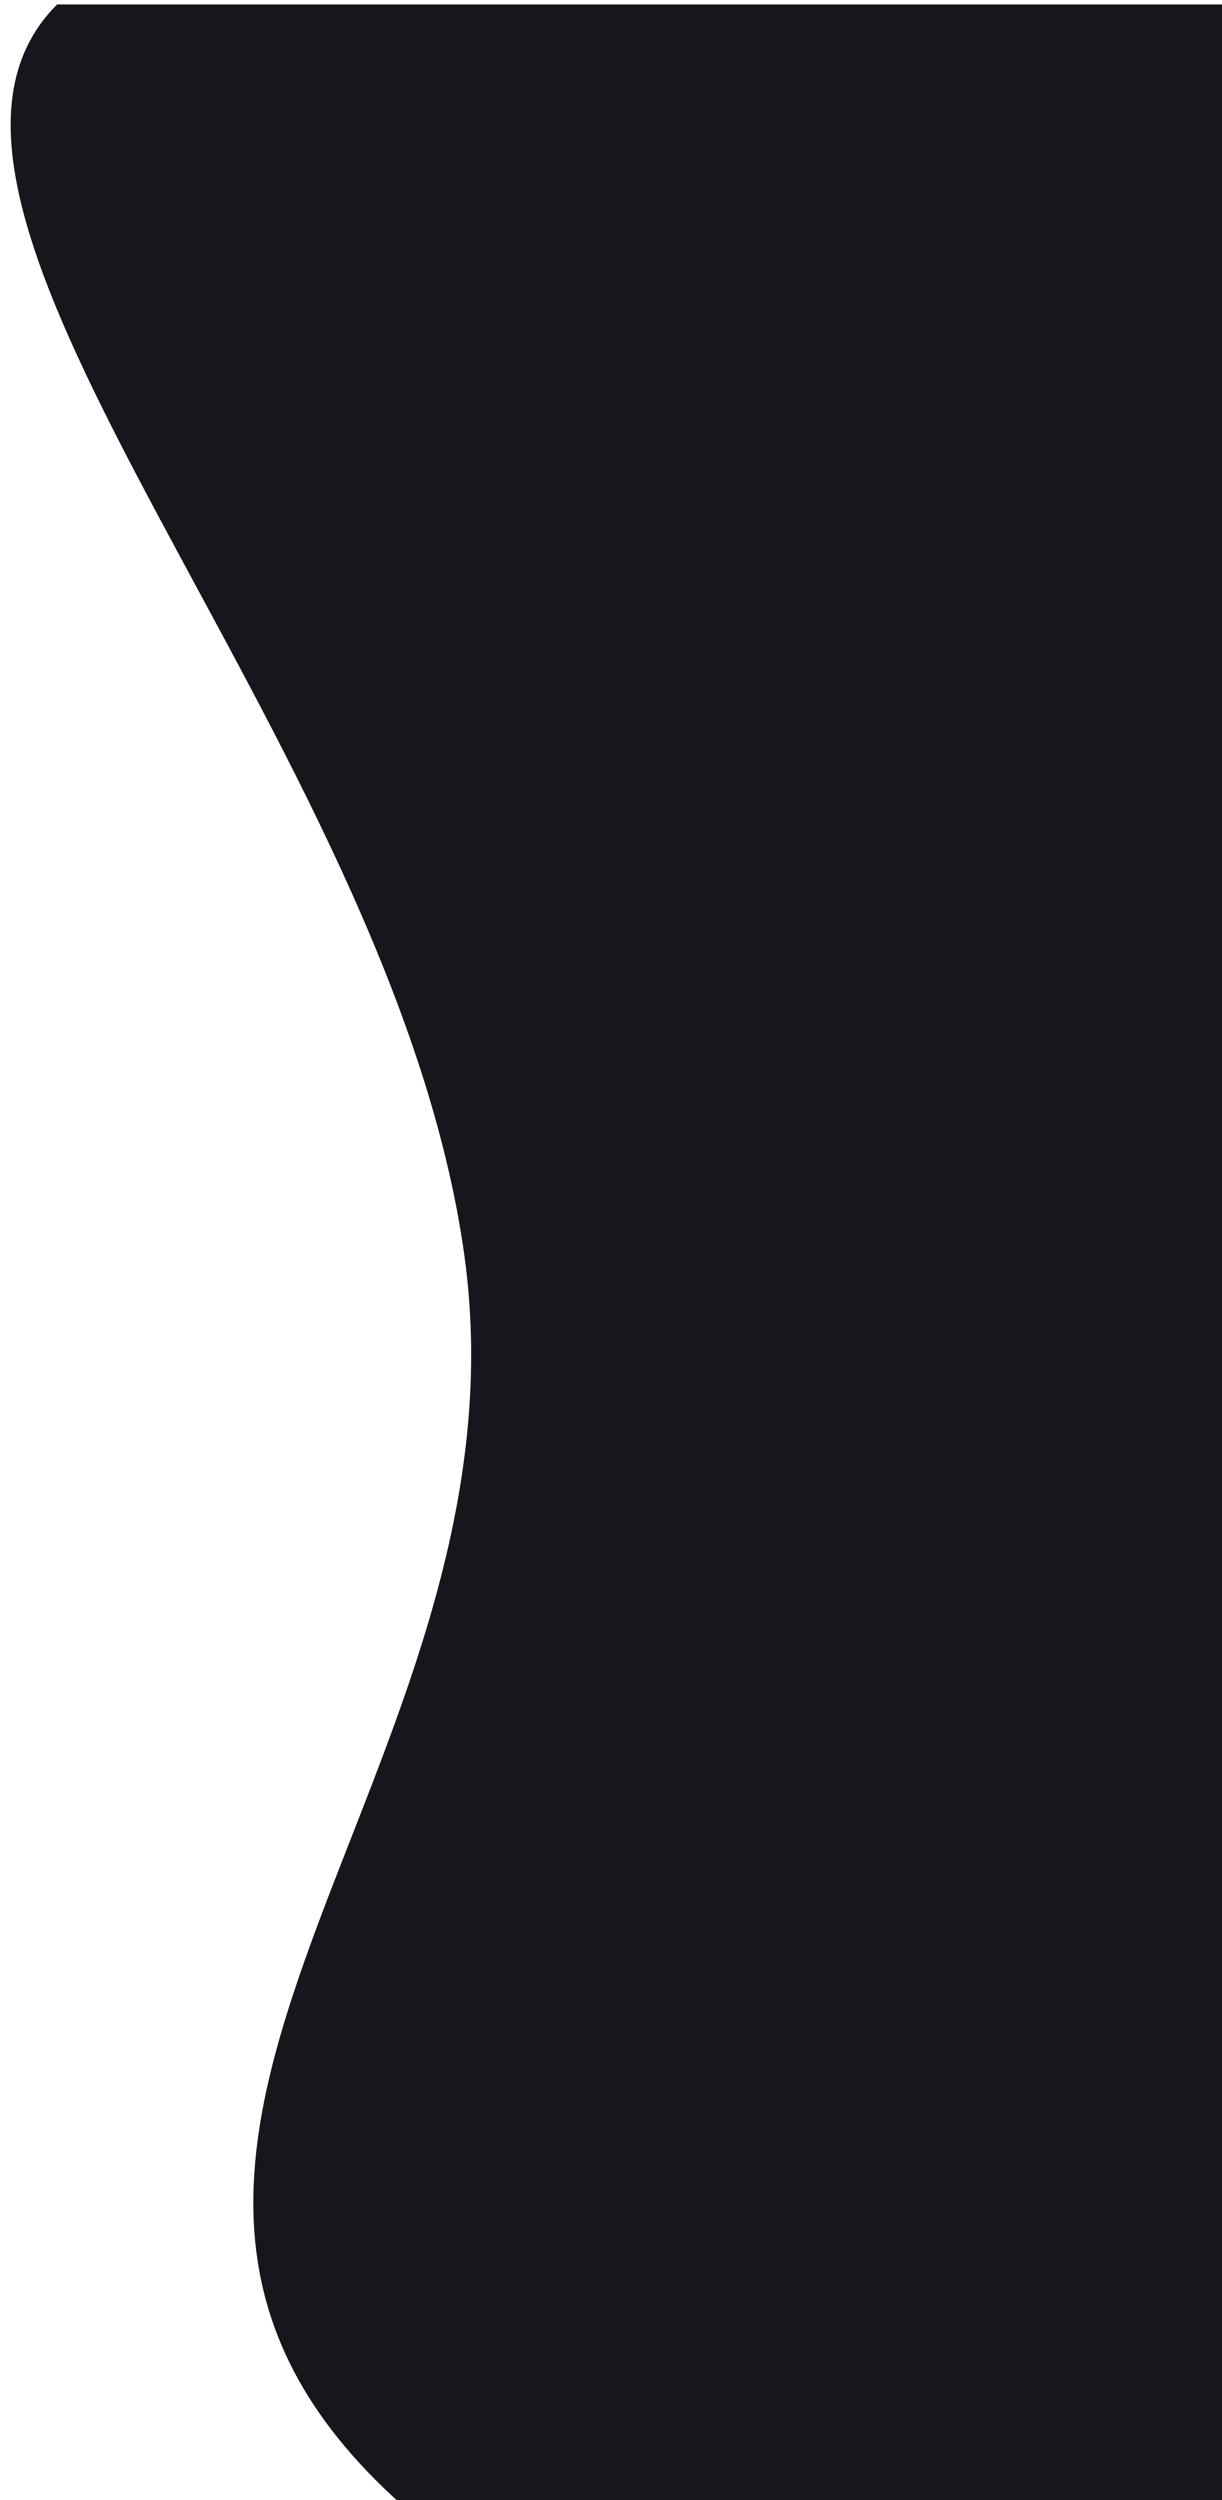 <svg width="546" height="1117" viewBox="0 0 546 1117" fill="none" xmlns="http://www.w3.org/2000/svg">
<g filter="url(#filter0_i_1_118)">
<path d="M546 1117H175.5C-1.522 959.006 235.5 790.5 203.5 559C171.5 327.5 -70.5 92 21.5 0L546 -4.31538e-05V1117Z" fill="#18161D"/>
</g>
<defs>
<filter id="filter0_i_1_118" x="0.76" y="-6.10352e-05" width="549.24" height="1119" filterUnits="userSpaceOnUse" color-interpolation-filters="sRGB">
<feFlood flood-opacity="0" result="BackgroundImageFix"/>
<feBlend mode="normal" in="SourceGraphic" in2="BackgroundImageFix" result="shape"/>
<feColorMatrix in="SourceAlpha" type="matrix" values="0 0 0 0 0 0 0 0 0 0 0 0 0 0 0 0 0 0 127 0" result="hardAlpha"/>
<feOffset dx="4" dy="2"/>
<feGaussianBlur stdDeviation="2.5"/>
<feComposite in2="hardAlpha" operator="arithmetic" k2="-1" k3="1"/>
<feColorMatrix type="matrix" values="0 0 0 0 0 0 0 0 0 0 0 0 0 0 0 0 0 0 0.25 0"/>
<feBlend mode="normal" in2="shape" result="effect1_innerShadow_1_118"/>
</filter>
</defs>
</svg>
